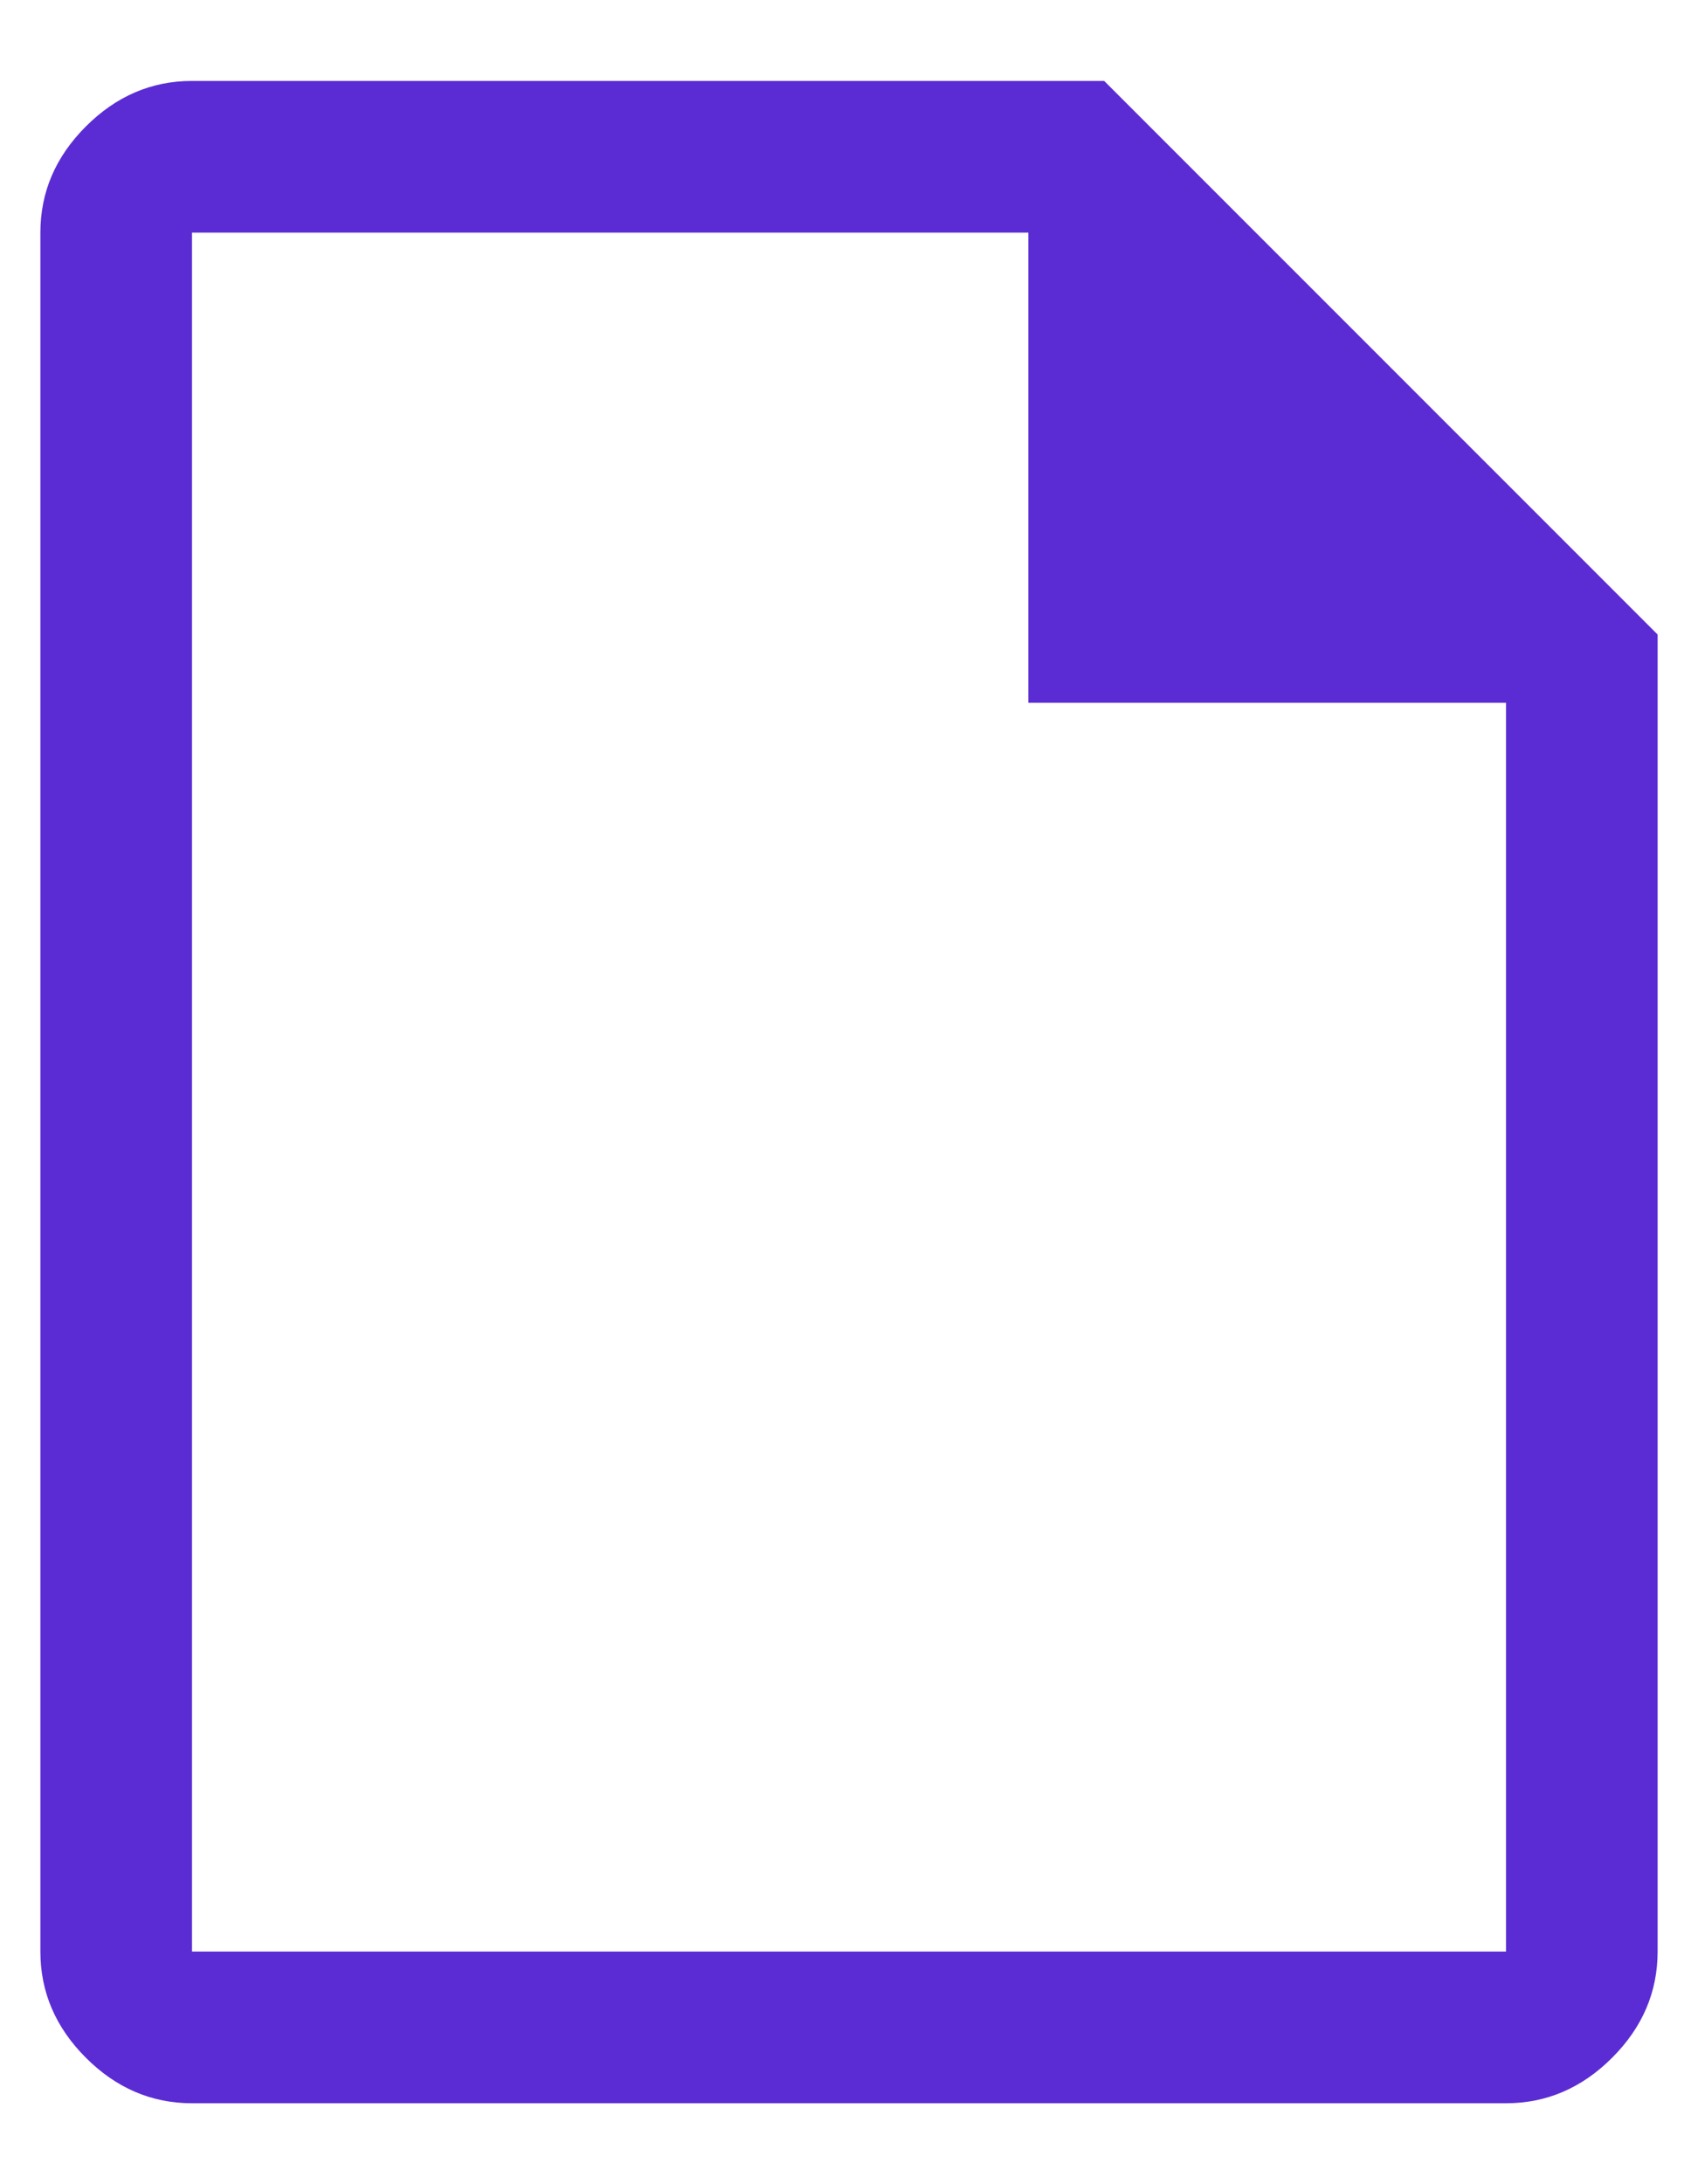 <svg width="14" height="18" viewBox="0 0 14 18" fill="none" xmlns="http://www.w3.org/2000/svg">
<path d="M1.583 17.333C1.25 17.333 0.958 17.208 0.708 16.958C0.458 16.708 0.333 16.416 0.333 16.083V1.917C0.333 1.583 0.458 1.292 0.708 1.042C0.958 0.792 1.25 0.667 1.583 0.667H9.104L13.667 5.229V16.083C13.667 16.416 13.542 16.708 13.292 16.958C13.042 17.208 12.75 17.333 12.417 17.333H1.583ZM8.479 5.792V1.917H1.583V16.083H12.417V5.792H8.479Z" fill="#5B2CD3"/>
</svg>
